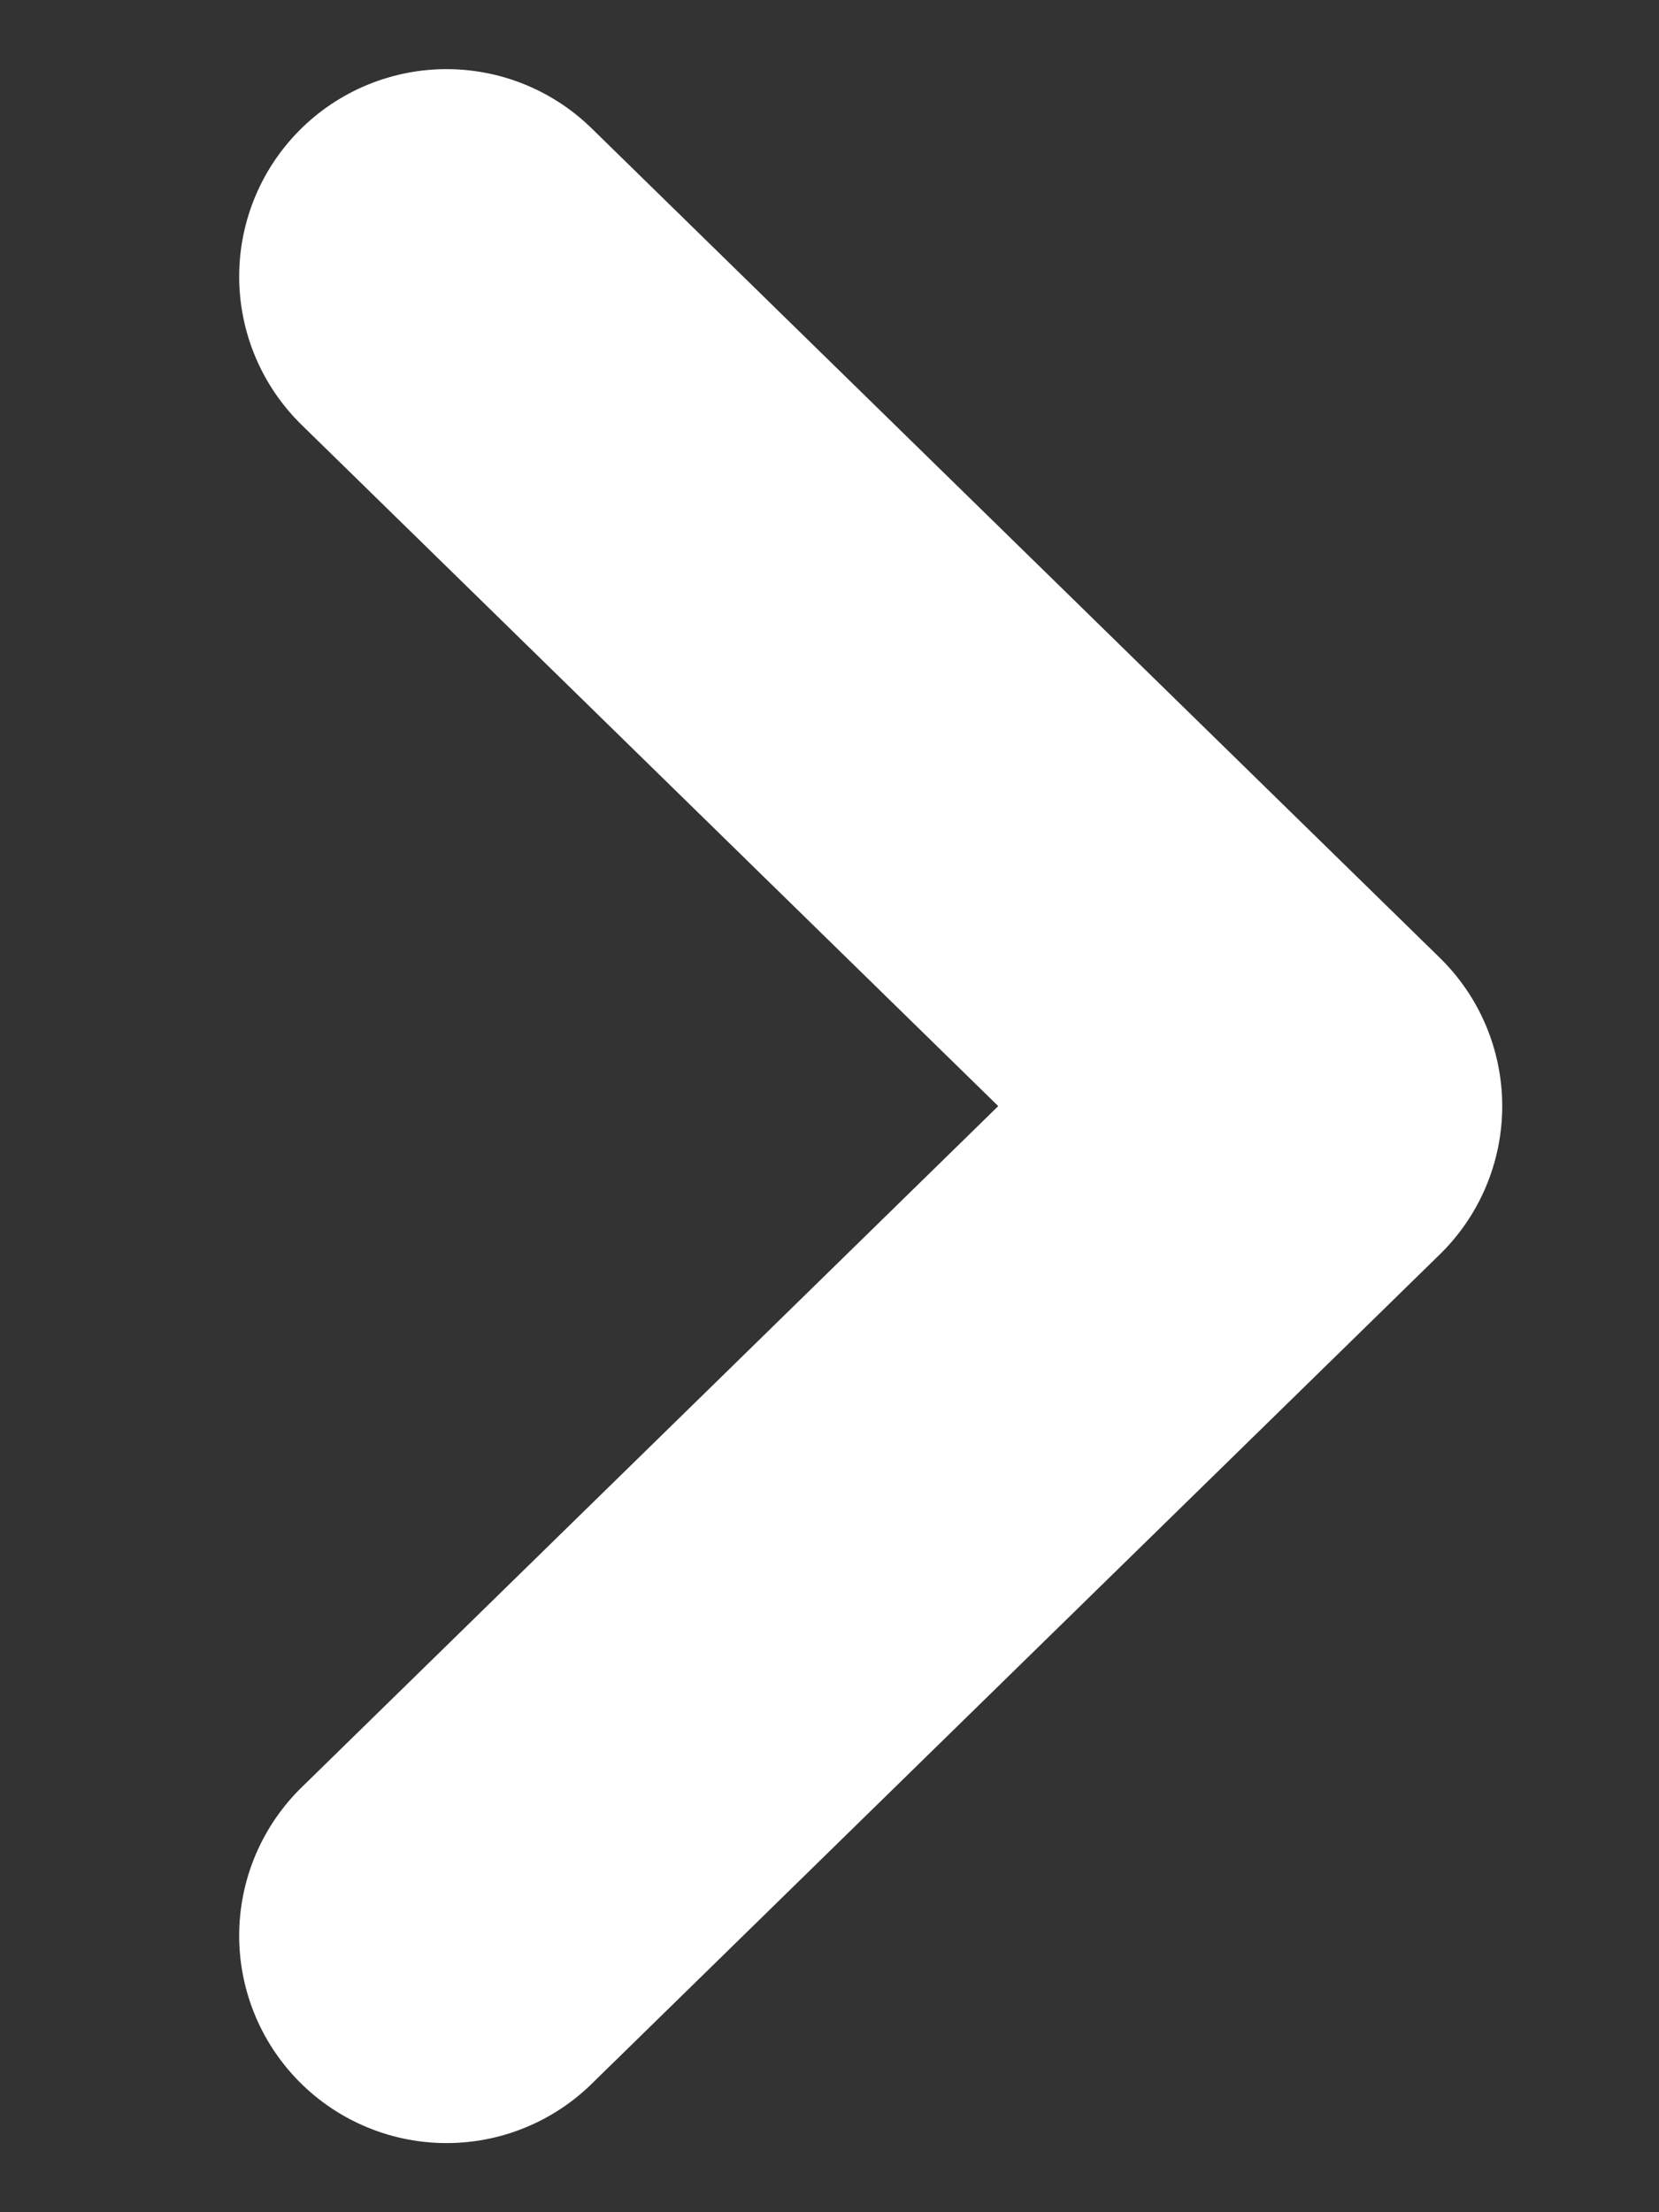 <svg width="6" height="8" viewBox="0 0 6 8" fill="none" xmlns="http://www.w3.org/2000/svg">
<rect x="0" y="0" width="6" height="8" fill="#333333" stroke="none"/>
<path d="M1.615 1L4.683 4L1.615 7" stroke="white" stroke-width="1.5" stroke-linecap="round" stroke-linejoin="round"/>
</svg>
